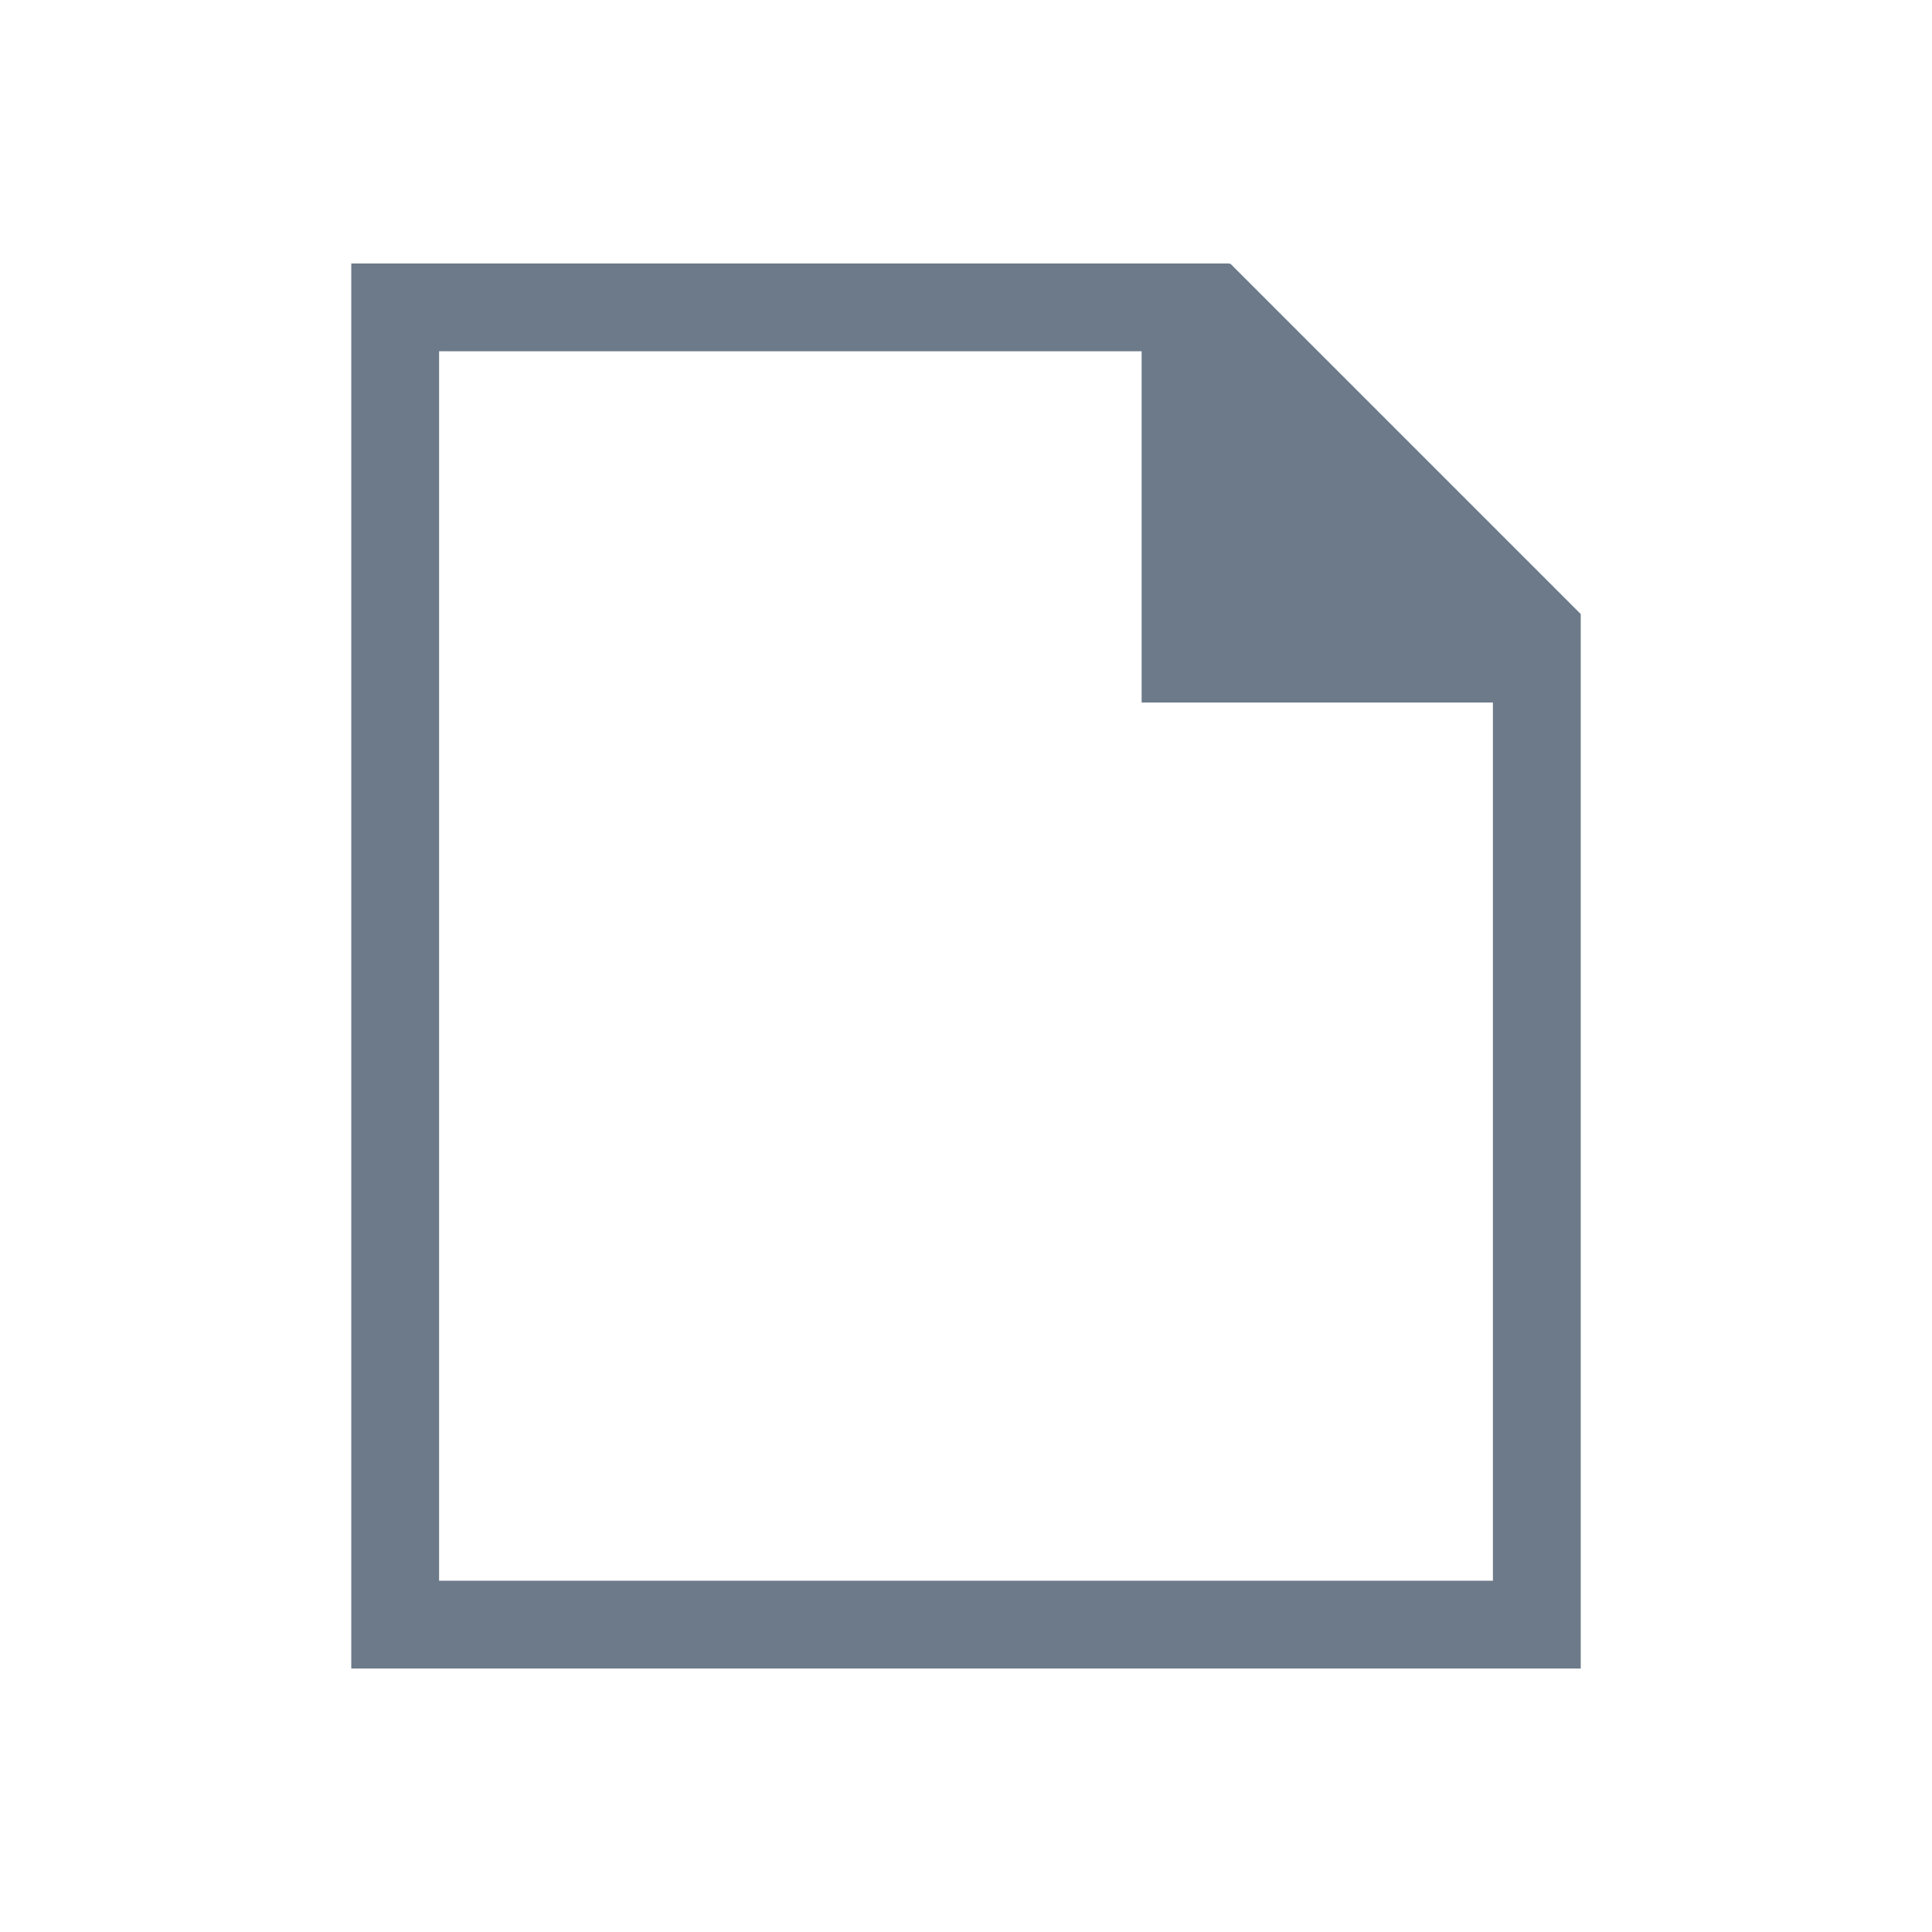 <?xml version="1.0" encoding="UTF-8" standalone="no"?>
<!-- Created with Inkscape (http://www.inkscape.org/) -->

<svg
   xmlns:dc="http://purl.org/dc/elements/1.1/"
   xmlns:cc="http://creativecommons.org/ns#"
   xmlns:rdf="http://www.w3.org/1999/02/22-rdf-syntax-ns#"
   xmlns:svg="http://www.w3.org/2000/svg"
   xmlns="http://www.w3.org/2000/svg"
   xmlns:sodipodi="http://sodipodi.sourceforge.net/DTD/sodipodi-0.dtd"
   xmlns:inkscape="http://www.inkscape.org/namespaces/inkscape"
   width="22"
   version="1.1"
   height="22"
   id="svg2"
   inkscape:version="0.91 r13725"
   sodipodi:docname="application-x-zerosize.svg">
  <sodipodi:namedview
     pagecolor="#ffffff"
     bordercolor="#666666"
     borderopacity="1"
     objecttolerance="10"
     gridtolerance="10"
     guidetolerance="10"
     inkscape:pageopacity="0"
     inkscape:pageshadow="2"
     inkscape:window-width="709"
     inkscape:window-height="480"
     id="namedview11"
     showgrid="false"
     inkscape:zoom="10.727273"
     inkscape:cx="11"
     inkscape:cy="11"
     inkscape:window-x="0"
     inkscape:window-y="0"
     inkscape:window-maximized="0"
     inkscape:current-layer="layer1" />
  <defs
     id="defs3871" />
  <g
     inkscape:label="Capa 1"
     inkscape:groupmode="layer"
     id="layer1"
     transform="matrix(1 0 0 1 -326 -534.362)">
    <rect
       width="0"
       x="318.28"
       y="-552.4"
       height="11"
       style="fill:#f62459"
       id="rect4035"
       transform="scale(1,-1)" />
    <rect
       width="0"
       x="313.728"
       y="-549.88"
       height="11"
       style="fill:#8e44ad"
       id="rect4035-7"
       transform="scale(1,-1)" />
    <rect
       width="0"
       x="309.22"
       y="-562.299"
       height="11"
       style="fill:#f62459"
       id="rect4035-9"
       transform="scale(1,-1)" />
    <path
       inkscape:connector-curvature="0"
       style="fill:#6c7a89"
       id="rect4139"
       d="m 330,553.362 0,-16 1,0 8,0 1,0 0,0.01 0.008,-0.01 3.992,3.992 0,0.008 0,1.406 0,10.594 -1,0 -12,0 -1,0 z m 1,-1 12,0 0,-10 -4,0 0,-1 0,-3 -8,0 0,14 z" />
  </g>
</svg>
